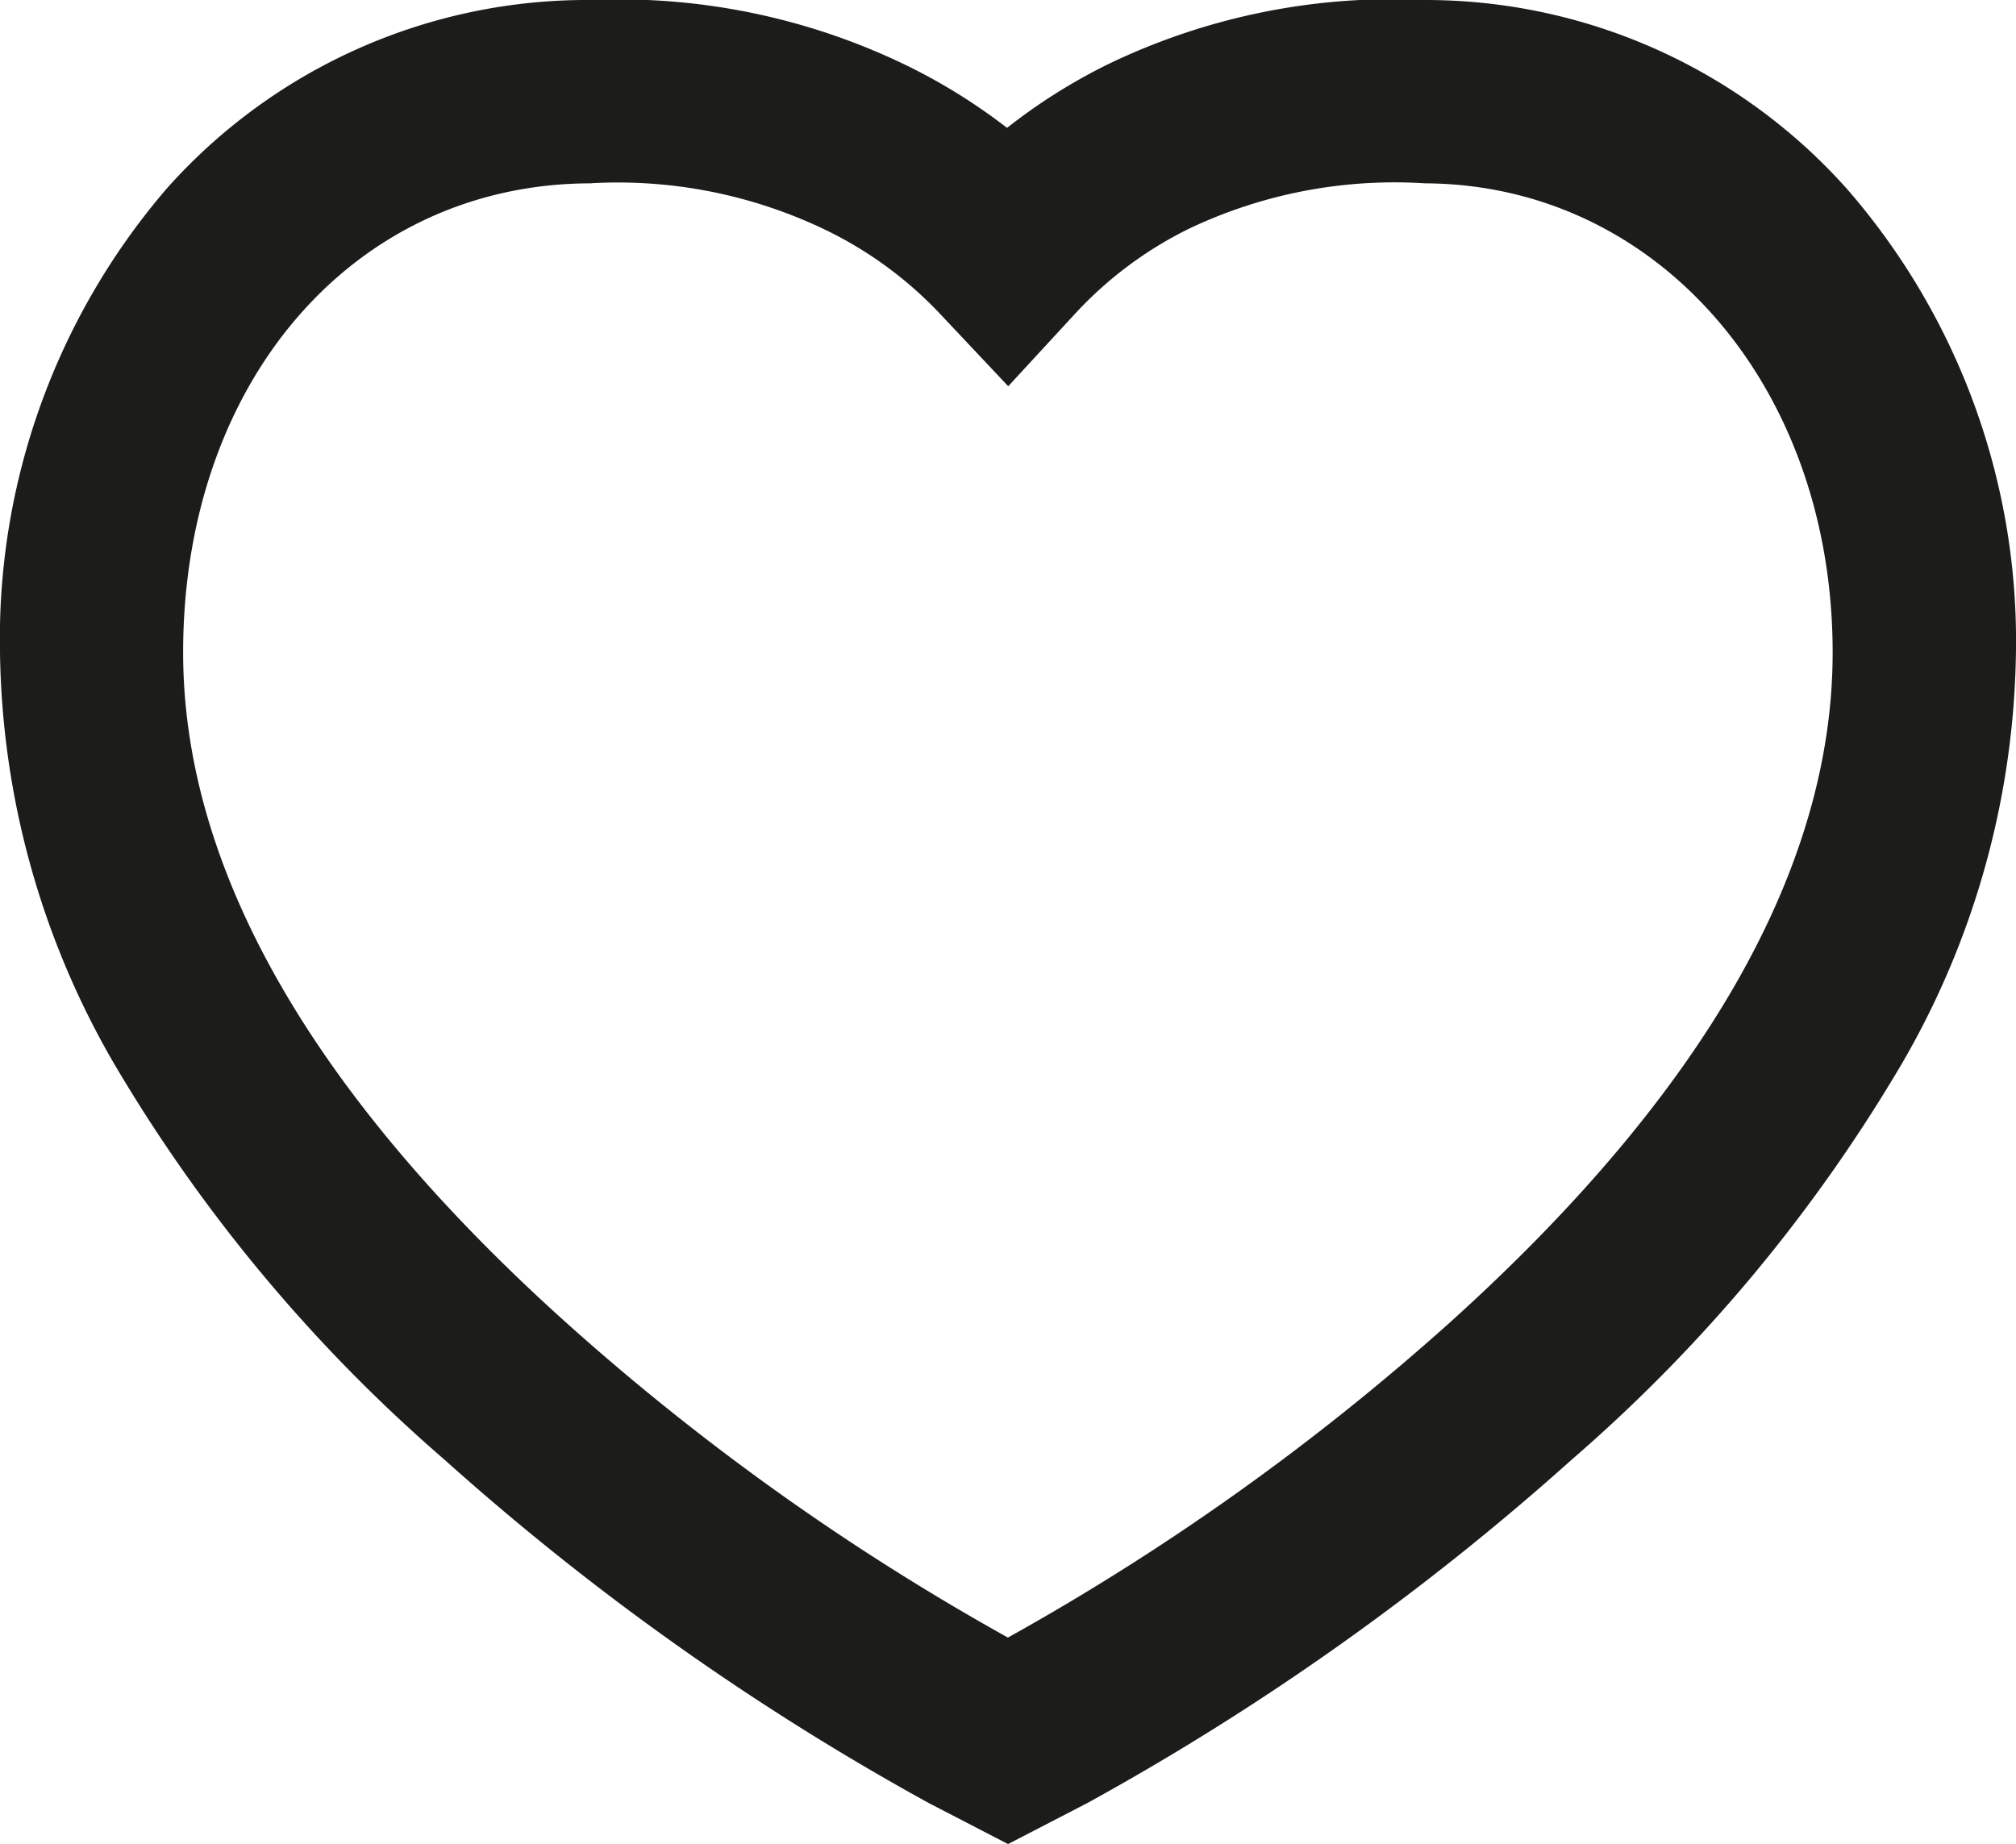 <svg xmlns="http://www.w3.org/2000/svg" width="37.263" height="34.089" viewBox="0 0 37.263 34.089">
  <path id="icon" d="M18.631,34.089h0l-1.466-.759a48.2,48.2,0,0,1-8.951-6.348A29.357,29.357,0,0,1,2.1,19.648,15.528,15.528,0,0,1,0,12.06,12.766,12.766,0,0,1,3.092,3.474,10.4,10.4,0,0,1,10.933,0a12.158,12.158,0,0,1,5.872,1.233,10.739,10.739,0,0,1,1.809,1.131A10.5,10.5,0,0,1,20.5,1.178,12.106,12.106,0,0,1,26.343,0a10.434,10.434,0,0,1,7.813,3.512,12.724,12.724,0,0,1,3.106,8.548,15.53,15.53,0,0,1-2.1,7.588,29.361,29.361,0,0,1-6.11,7.334A48.24,48.24,0,0,1,20.1,33.33l-1.467.759Zm-7.7-30.7c-4.372,0-7.546,3.647-7.546,8.672,0,4,2.386,8.172,7.092,12.4a44.956,44.956,0,0,0,8.153,5.811,45.025,45.025,0,0,0,8.154-5.811c4.7-4.233,7.09-8.406,7.09-12.4,0-4.926-3.241-8.654-7.538-8.672a8.843,8.843,0,0,0-4.349.834A7.164,7.164,0,0,0,19.871,5.8l-1.235,1.34L17.389,5.816A7.244,7.244,0,0,0,15.3,4.27,8.849,8.849,0,0,0,10.933,3.387Z" fill="#1c1c1b"/>
</svg>
